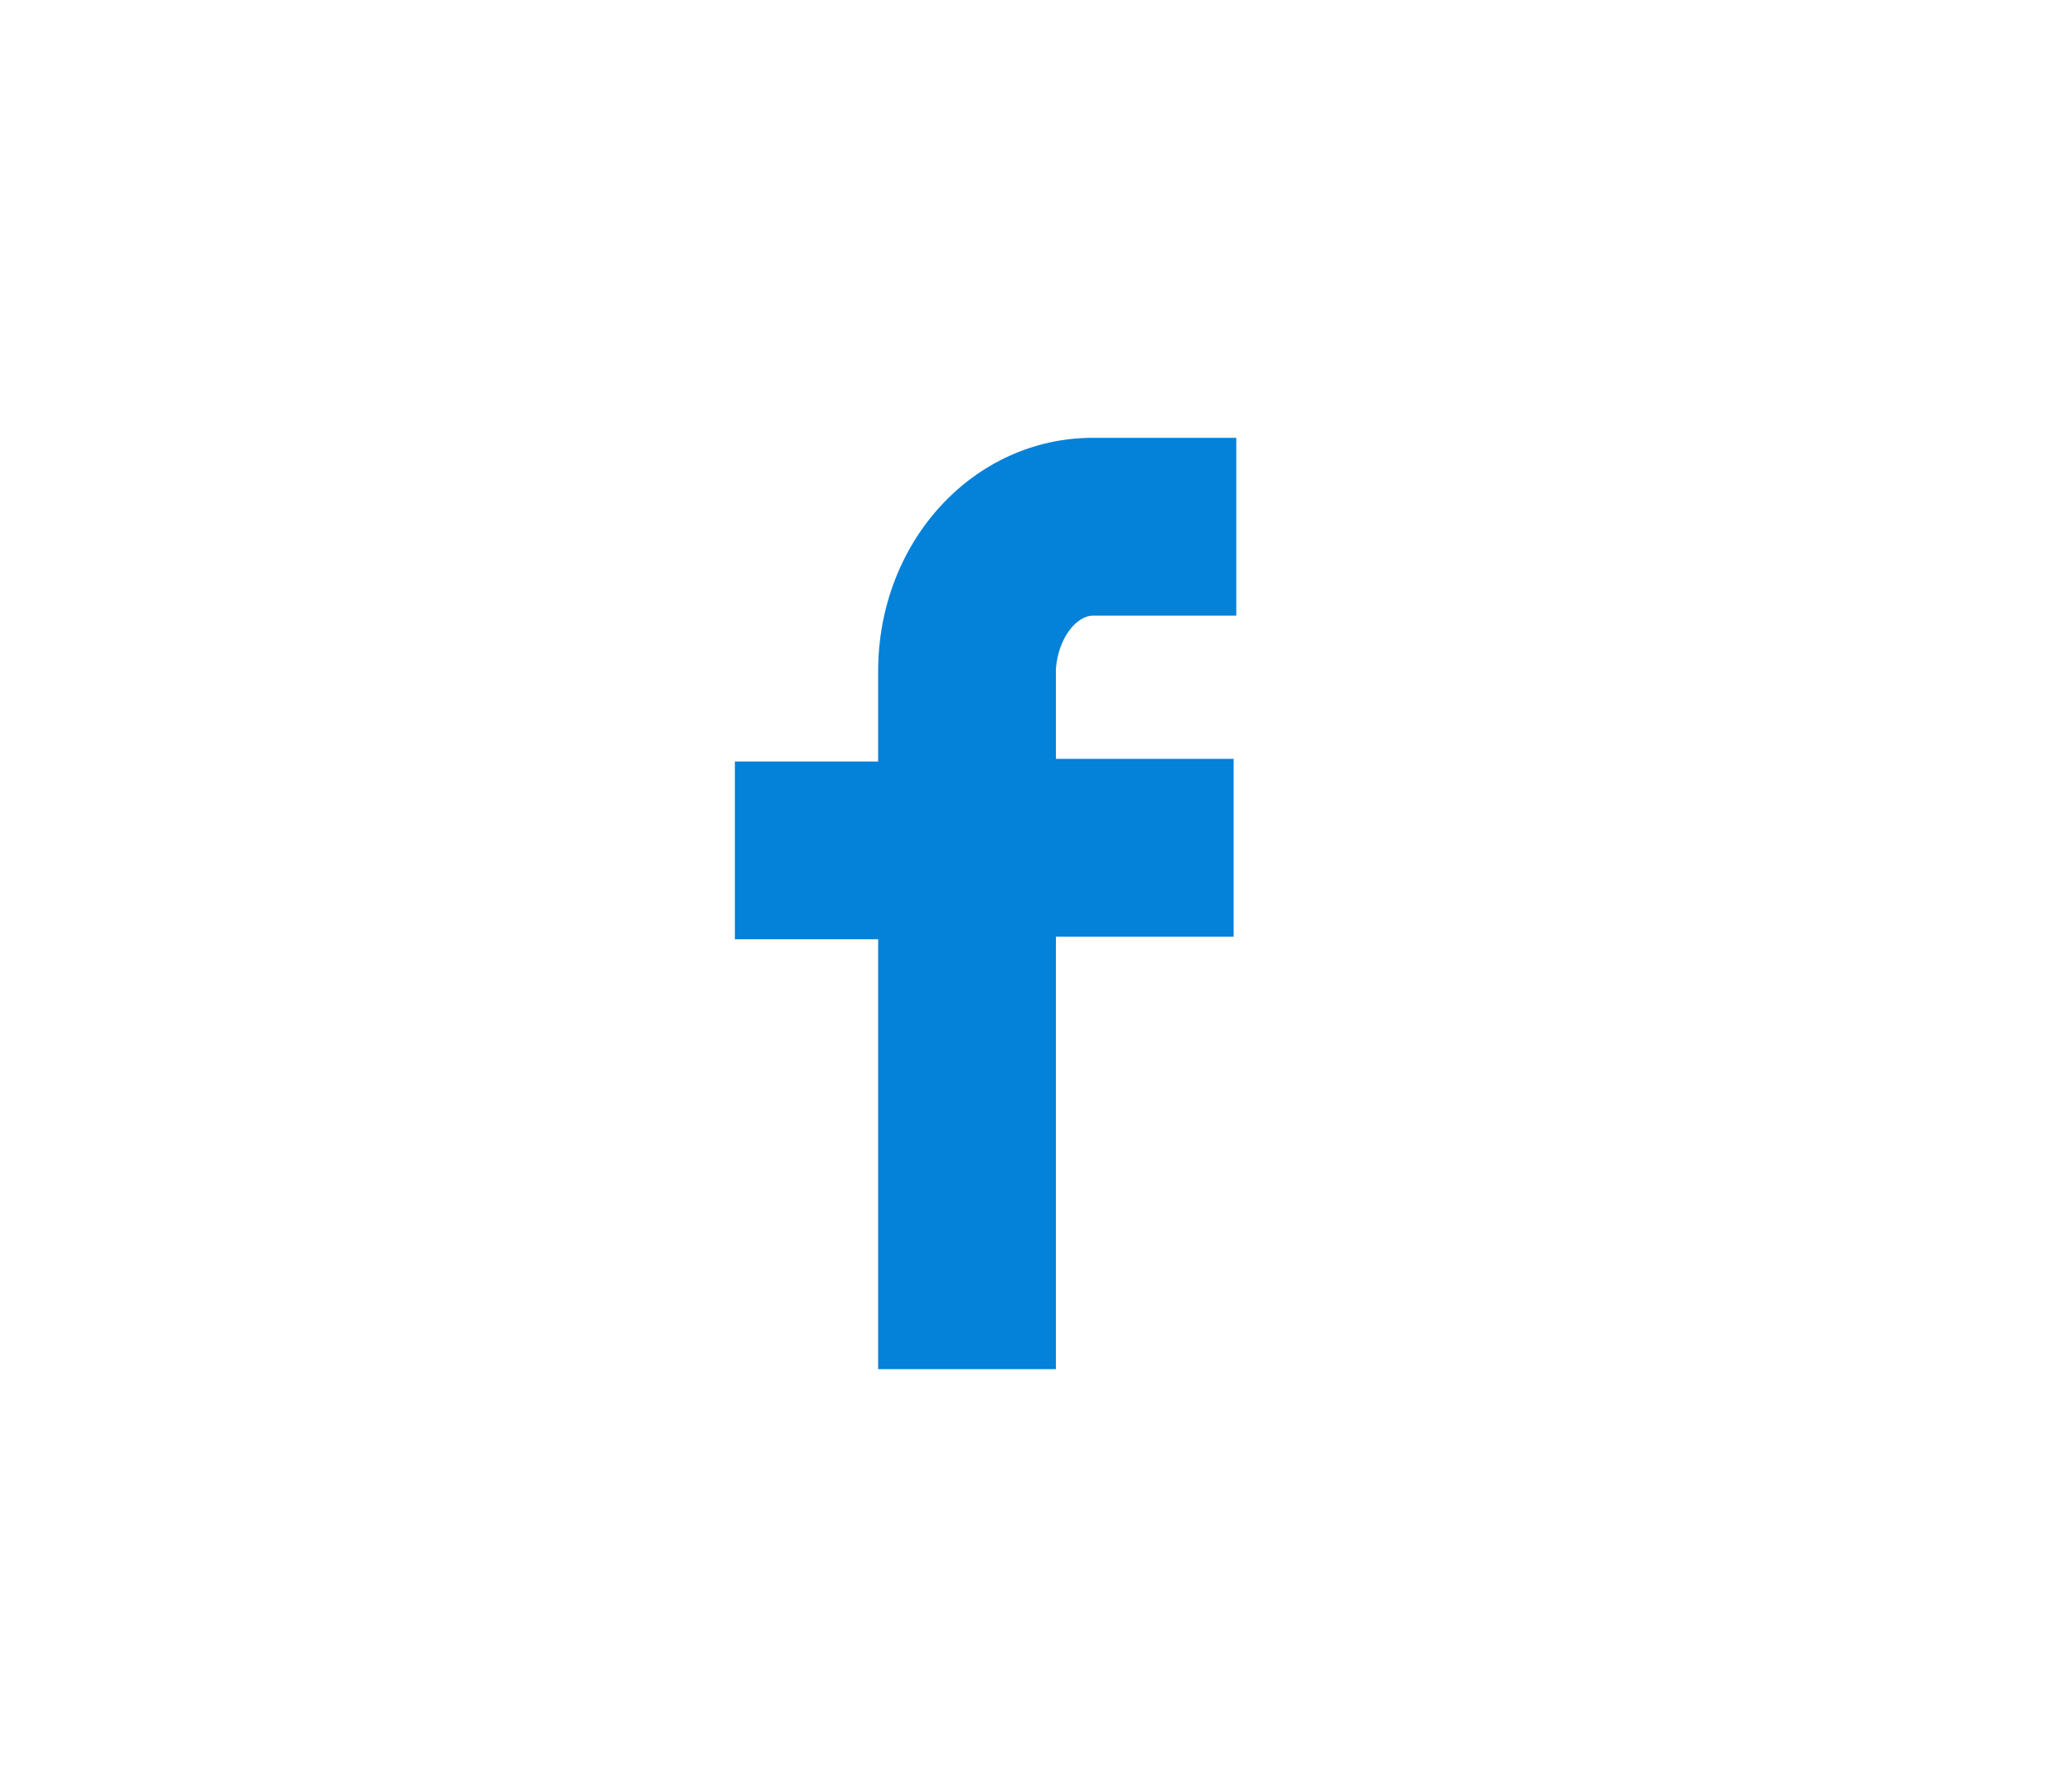 <svg xmlns="http://www.w3.org/2000/svg" viewBox="0 0 78.1 67.2"><path d="M41.2 23.2h5.4v-6.7h-5.4c-4.5 0-8.1 3.9-8.1 8.8v3.4h-5.4v6.7h5.4v16.2h6.7V35.3h6.7v-6.7h-6.7v-3.4c.1-1.2.8-2 1.4-2z" fill="#0481d9"/></svg>